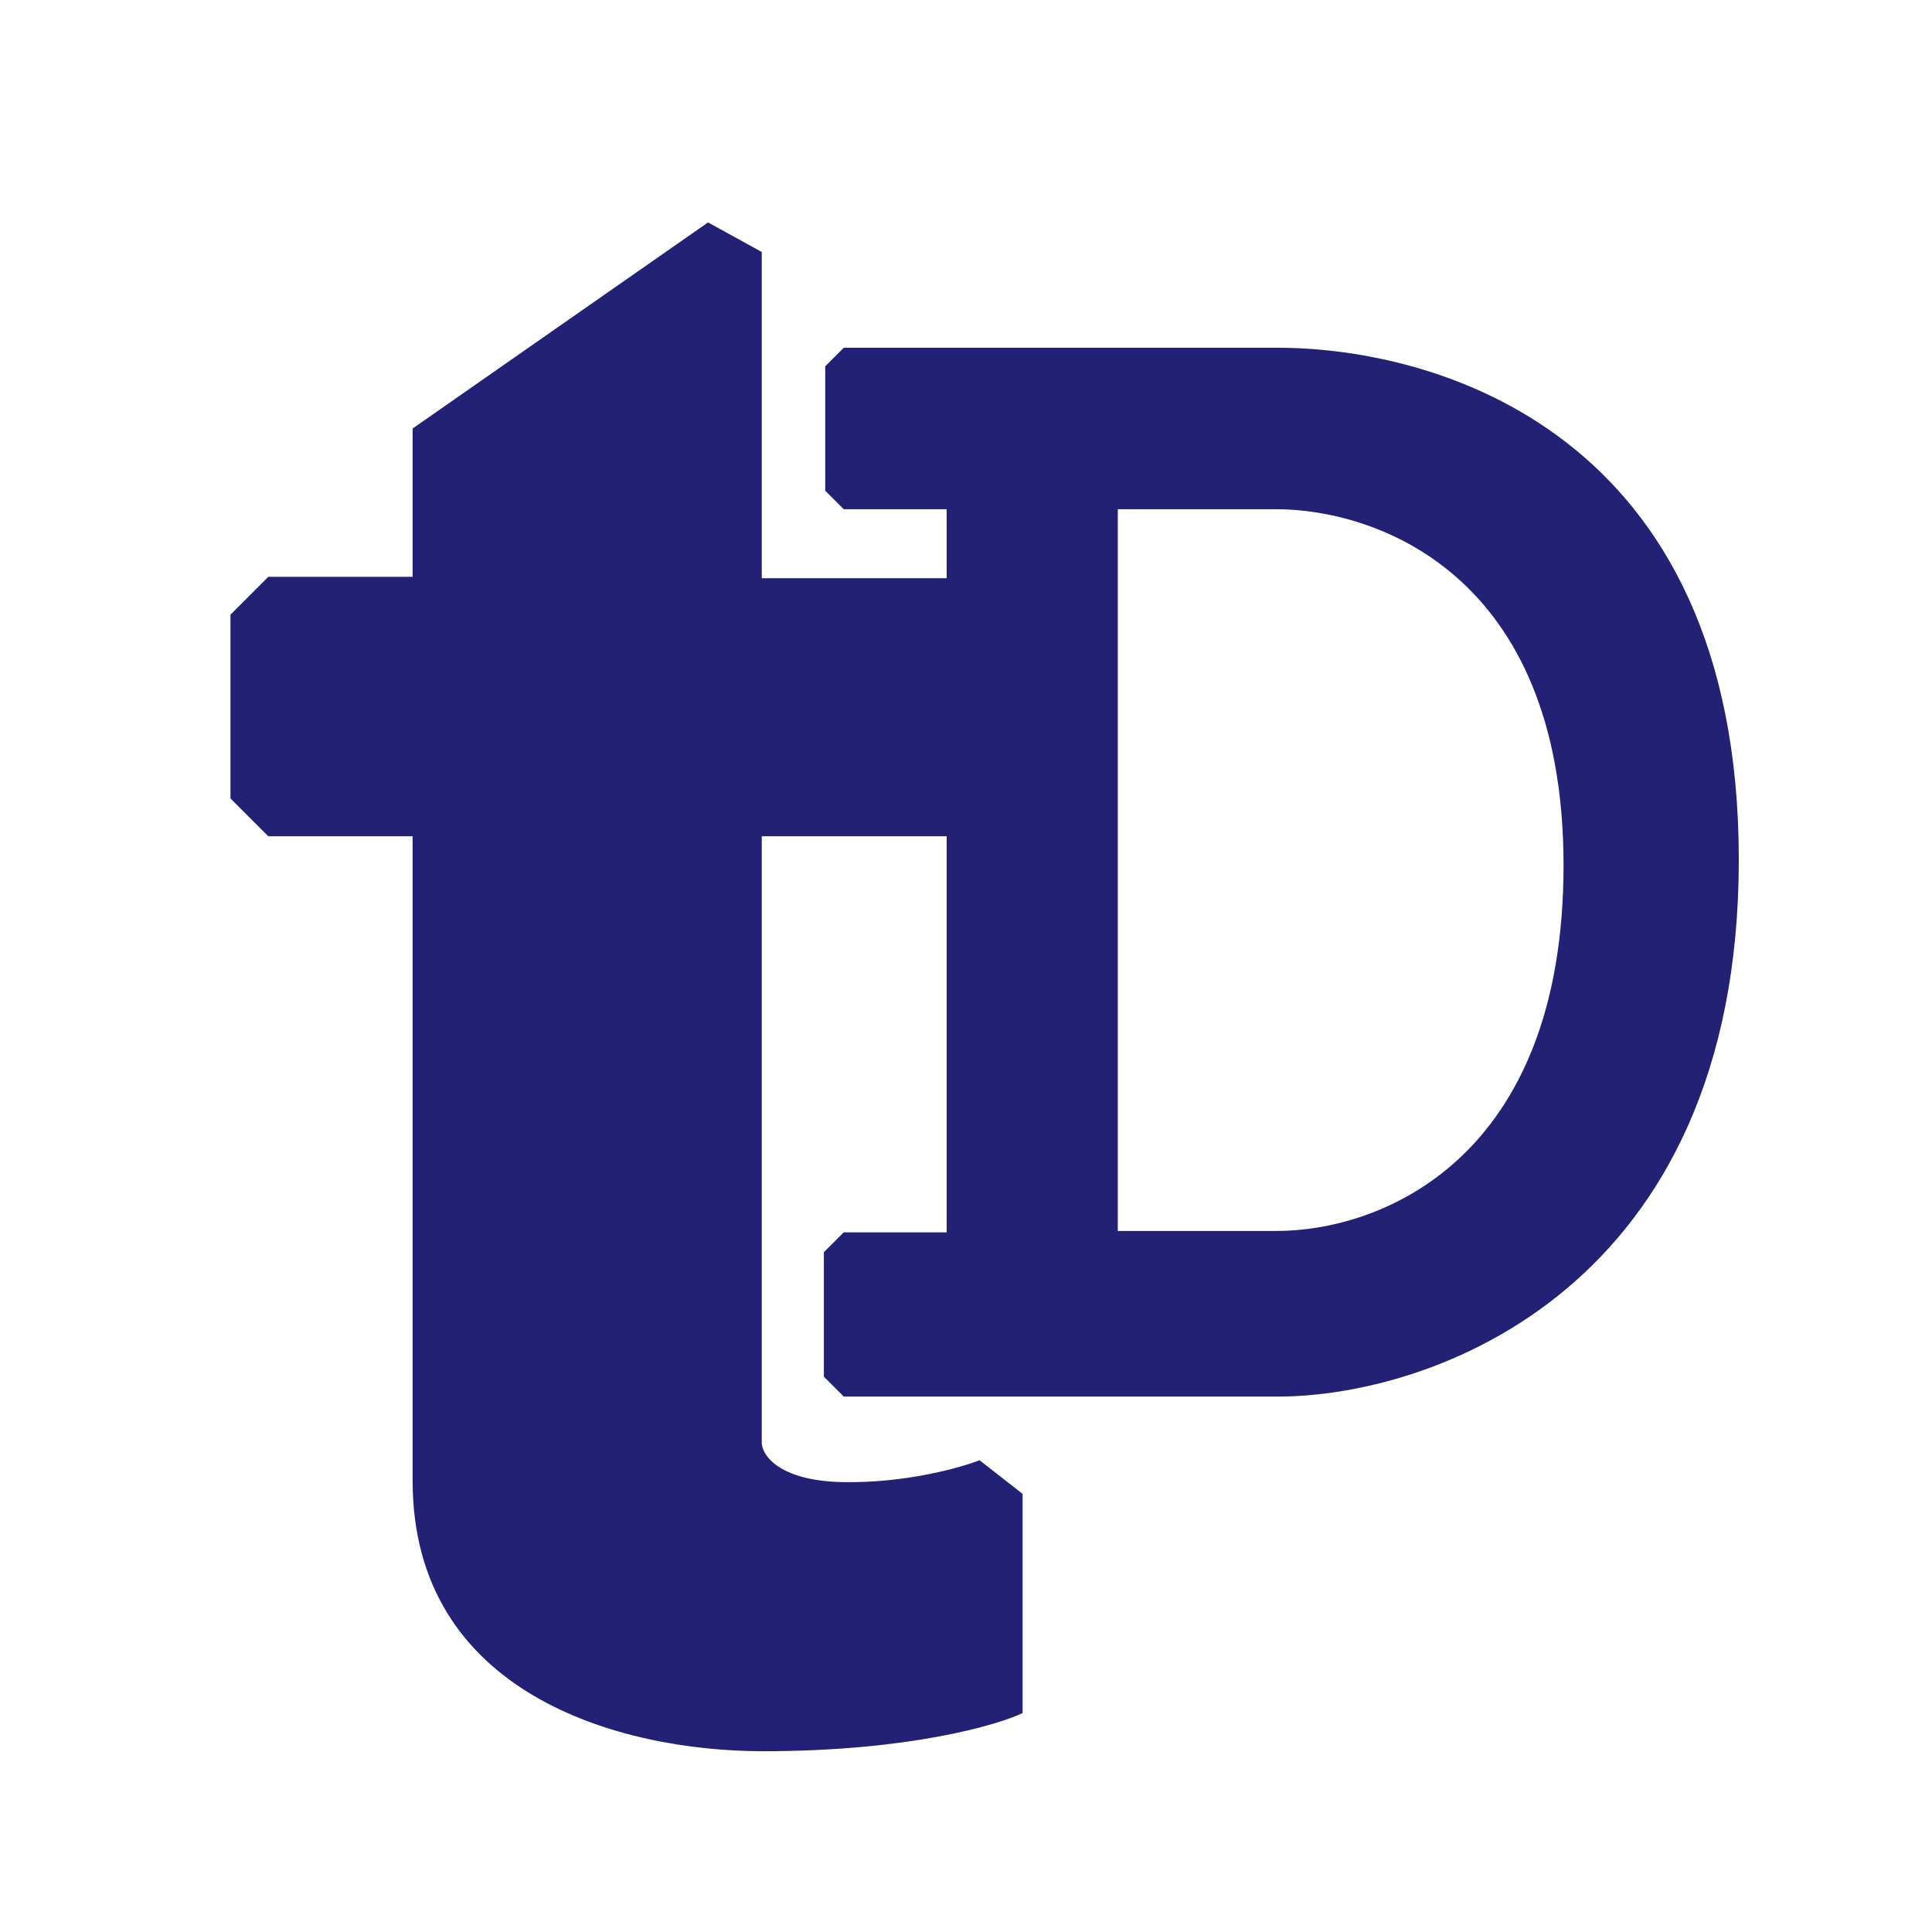 <svg width="700" height="700" viewBox="0 0 700 700" fill="none" xmlns="http://www.w3.org/2000/svg">
<g filter="url(#filter0_d_1_2)">
<path fill-rule="evenodd" clip-rule="evenodd" d="M149 155L256.5 80L276.5 91V209H342.5V185H305.5L298.5 178V132.5L305.5 125.5H463C519.5 125.5 630.5 155.5 630.5 311.5C630.5 467.5 518.833 506.5 463 506.5H305.5L298 499V453.5L305.5 446H342.5V303.5H276.5V523C276.833 527.333 283.1 536.1 305.5 536.5C327.9 536.9 347.833 531.333 355 528.5L371 541V621C361.333 625.667 328.9 635 276.5 635C224.1 635 149 614 149 536.5V303.5H97L83 289.5V222.5L97 208.5H149V155ZM405.5 185H462.5C497 185 566 207.1 566 313.5C566 419.9 500 445.5 462.5 445.5H405.5V185Z" fill="#232176"/>
<path d="M256.5 80L256.741 79.562L256.469 79.412L256.214 79.59L256.5 80ZM149 155L148.714 154.59L148.5 154.739V155H149ZM276.5 91H277V90.704L276.741 90.562L276.5 91ZM276.5 209H276V209.5H276.5V209ZM342.5 209V209.5H343V209H342.5ZM342.5 185H343V184.5H342.5V185ZM305.5 185L305.146 185.354L305.293 185.5H305.5V185ZM298.5 178H298V178.207L298.146 178.354L298.5 178ZM298.5 132.5L298.146 132.146L298 132.293V132.5H298.5ZM305.5 125.5V125H305.293L305.146 125.146L305.5 125.5ZM305.5 506.5L305.146 506.854L305.293 507H305.5V506.5ZM298 499H297.5V499.207L297.646 499.354L298 499ZM298 453.5L297.646 453.146L297.5 453.293V453.5H298ZM305.5 446V445.5H305.293L305.146 445.646L305.5 446ZM342.5 446V446.5H343V446H342.5ZM342.5 303.5H343V303H342.5V303.5ZM276.5 303.5V303H276V303.5H276.5ZM276.5 523H276V523.019L276.001 523.038L276.5 523ZM355 528.5L355.308 528.106L355.082 527.93L354.816 528.035L355 528.5ZM371 541H371.5V540.756L371.308 540.606L371 541ZM371 621L371.217 621.45L371.5 621.314V621H371ZM149 303.5H149.5V303H149V303.5ZM97 303.5L96.646 303.854L96.793 304H97V303.5ZM83 289.5H82.5V289.707L82.646 289.854L83 289.5ZM83 222.5L82.646 222.146L82.5 222.293V222.5H83ZM97 208.5V208H96.793L96.646 208.146L97 208.5ZM149 208.5V209H149.5V208.5H149ZM405.5 185V184.5H405V185H405.5ZM405.5 445.5H405V446H405.5V445.5ZM256.214 79.59L148.714 154.59L149.286 155.41L256.786 80.41L256.214 79.59ZM276.741 90.562L256.741 79.562L256.259 80.438L276.259 91.438L276.741 90.562ZM277 209V91H276V209H277ZM342.5 208.5H276.5V209.5H342.5V208.5ZM342 185V209H343V185H342ZM305.5 185.5H342.5V184.5H305.5V185.5ZM298.146 178.354L305.146 185.354L305.854 184.646L298.854 177.646L298.146 178.354ZM298 132.5V178H299V132.5H298ZM305.146 125.146L298.146 132.146L298.854 132.854L305.854 125.854L305.146 125.146ZM463 125H305.5V126H463V125ZM631 311.5C631 233.367 603.194 186.712 568.244 159.605C533.317 132.516 491.322 125 463 125V126C491.178 126 532.933 133.484 567.631 160.395C602.306 187.288 630 233.633 630 311.5H631ZM463 507C491.014 507 533.008 497.221 568.009 467.883C603.029 438.529 631 389.633 631 311.5H630C630 389.367 602.138 437.971 567.366 467.117C532.575 496.279 490.82 506 463 506V507ZM305.5 507H463V506H305.5V507ZM297.646 499.354L305.146 506.854L305.854 506.146L298.354 498.646L297.646 499.354ZM297.5 453.5V499H298.5V453.5H297.5ZM305.146 445.646L297.646 453.146L298.354 453.854L305.854 446.354L305.146 445.646ZM342.5 445.5H305.5V446.5H342.5V445.5ZM342 303.5V446H343V303.5H342ZM276.5 304H342.5V303H276.5V304ZM277 523V303.5H276V523H277ZM305.509 536C283.176 535.601 277.3 526.884 276.999 522.962L276.001 523.038C276.366 527.783 283.024 536.599 305.491 537L305.509 536ZM354.816 528.035C347.702 530.848 327.834 536.399 305.509 536L305.491 537C327.966 537.401 347.965 531.819 355.184 528.965L354.816 528.035ZM371.308 540.606L355.308 528.106L354.692 528.894L370.692 541.394L371.308 540.606ZM371.5 621V541H370.5V621H371.5ZM276.5 635.5C328.943 635.5 361.459 626.161 371.217 621.45L370.783 620.55C361.208 625.172 328.857 634.5 276.5 634.5V635.5ZM148.5 536.5C148.5 575.449 167.388 600.228 192.846 615.243C218.275 630.242 250.248 635.5 276.5 635.5V634.5C250.352 634.5 218.575 629.258 193.354 614.382C168.162 599.522 149.5 575.051 149.5 536.5H148.5ZM148.5 303.5V536.5H149.5V303.5H148.5ZM97 304H149V303H97V304ZM82.646 289.854L96.646 303.854L97.354 303.146L83.354 289.146L82.646 289.854ZM82.5 222.5V289.5H83.5V222.5H82.5ZM96.646 208.146L82.646 222.146L83.354 222.854L97.354 208.854L96.646 208.146ZM149 208H97V209H149V208ZM148.5 155V208.5H149.5V155H148.5ZM462.5 184.5H405.5V185.5H462.5V184.5ZM566.5 313.5C566.5 260.183 549.207 227.91 527.516 208.973C505.842 190.051 479.841 184.5 462.5 184.5V185.5C479.659 185.5 505.408 190.999 526.859 209.727C548.293 228.44 565.5 260.417 565.5 313.5H566.5ZM462.5 446C481.351 446 507.356 439.568 528.653 419.766C549.962 399.953 566.5 366.809 566.5 313.5H565.5C565.5 366.591 549.038 399.447 527.972 419.034C506.894 438.632 481.149 445 462.5 445V446ZM405.5 446H462.5V445H405.5V446ZM405 185V445.5H406V185H405Z" fill="white"/>
</g>
<defs>
<filter id="filter0_d_1_2" x="79.5" y="76.412" width="554.5" height="562.088" filterUnits="userSpaceOnUse" color-interpolation-filters="sRGB">
<feFlood flood-opacity="0" result="BackgroundImageFix"/>
<feColorMatrix in="SourceAlpha" type="matrix" values="0 0 0 0 0 0 0 0 0 0 0 0 0 0 0 0 0 0 127 0" result="hardAlpha"/>
<feOffset/>
<feGaussianBlur stdDeviation="1.5"/>
<feColorMatrix type="matrix" values="0 0 0 0 1 0 0 0 0 1 0 0 0 0 1 0 0 0 1 0"/>
<feBlend mode="normal" in2="BackgroundImageFix" result="effect1_dropShadow_1_2"/>
<feBlend mode="normal" in="SourceGraphic" in2="effect1_dropShadow_1_2" result="shape"/>
</filter>
</defs>
</svg>
